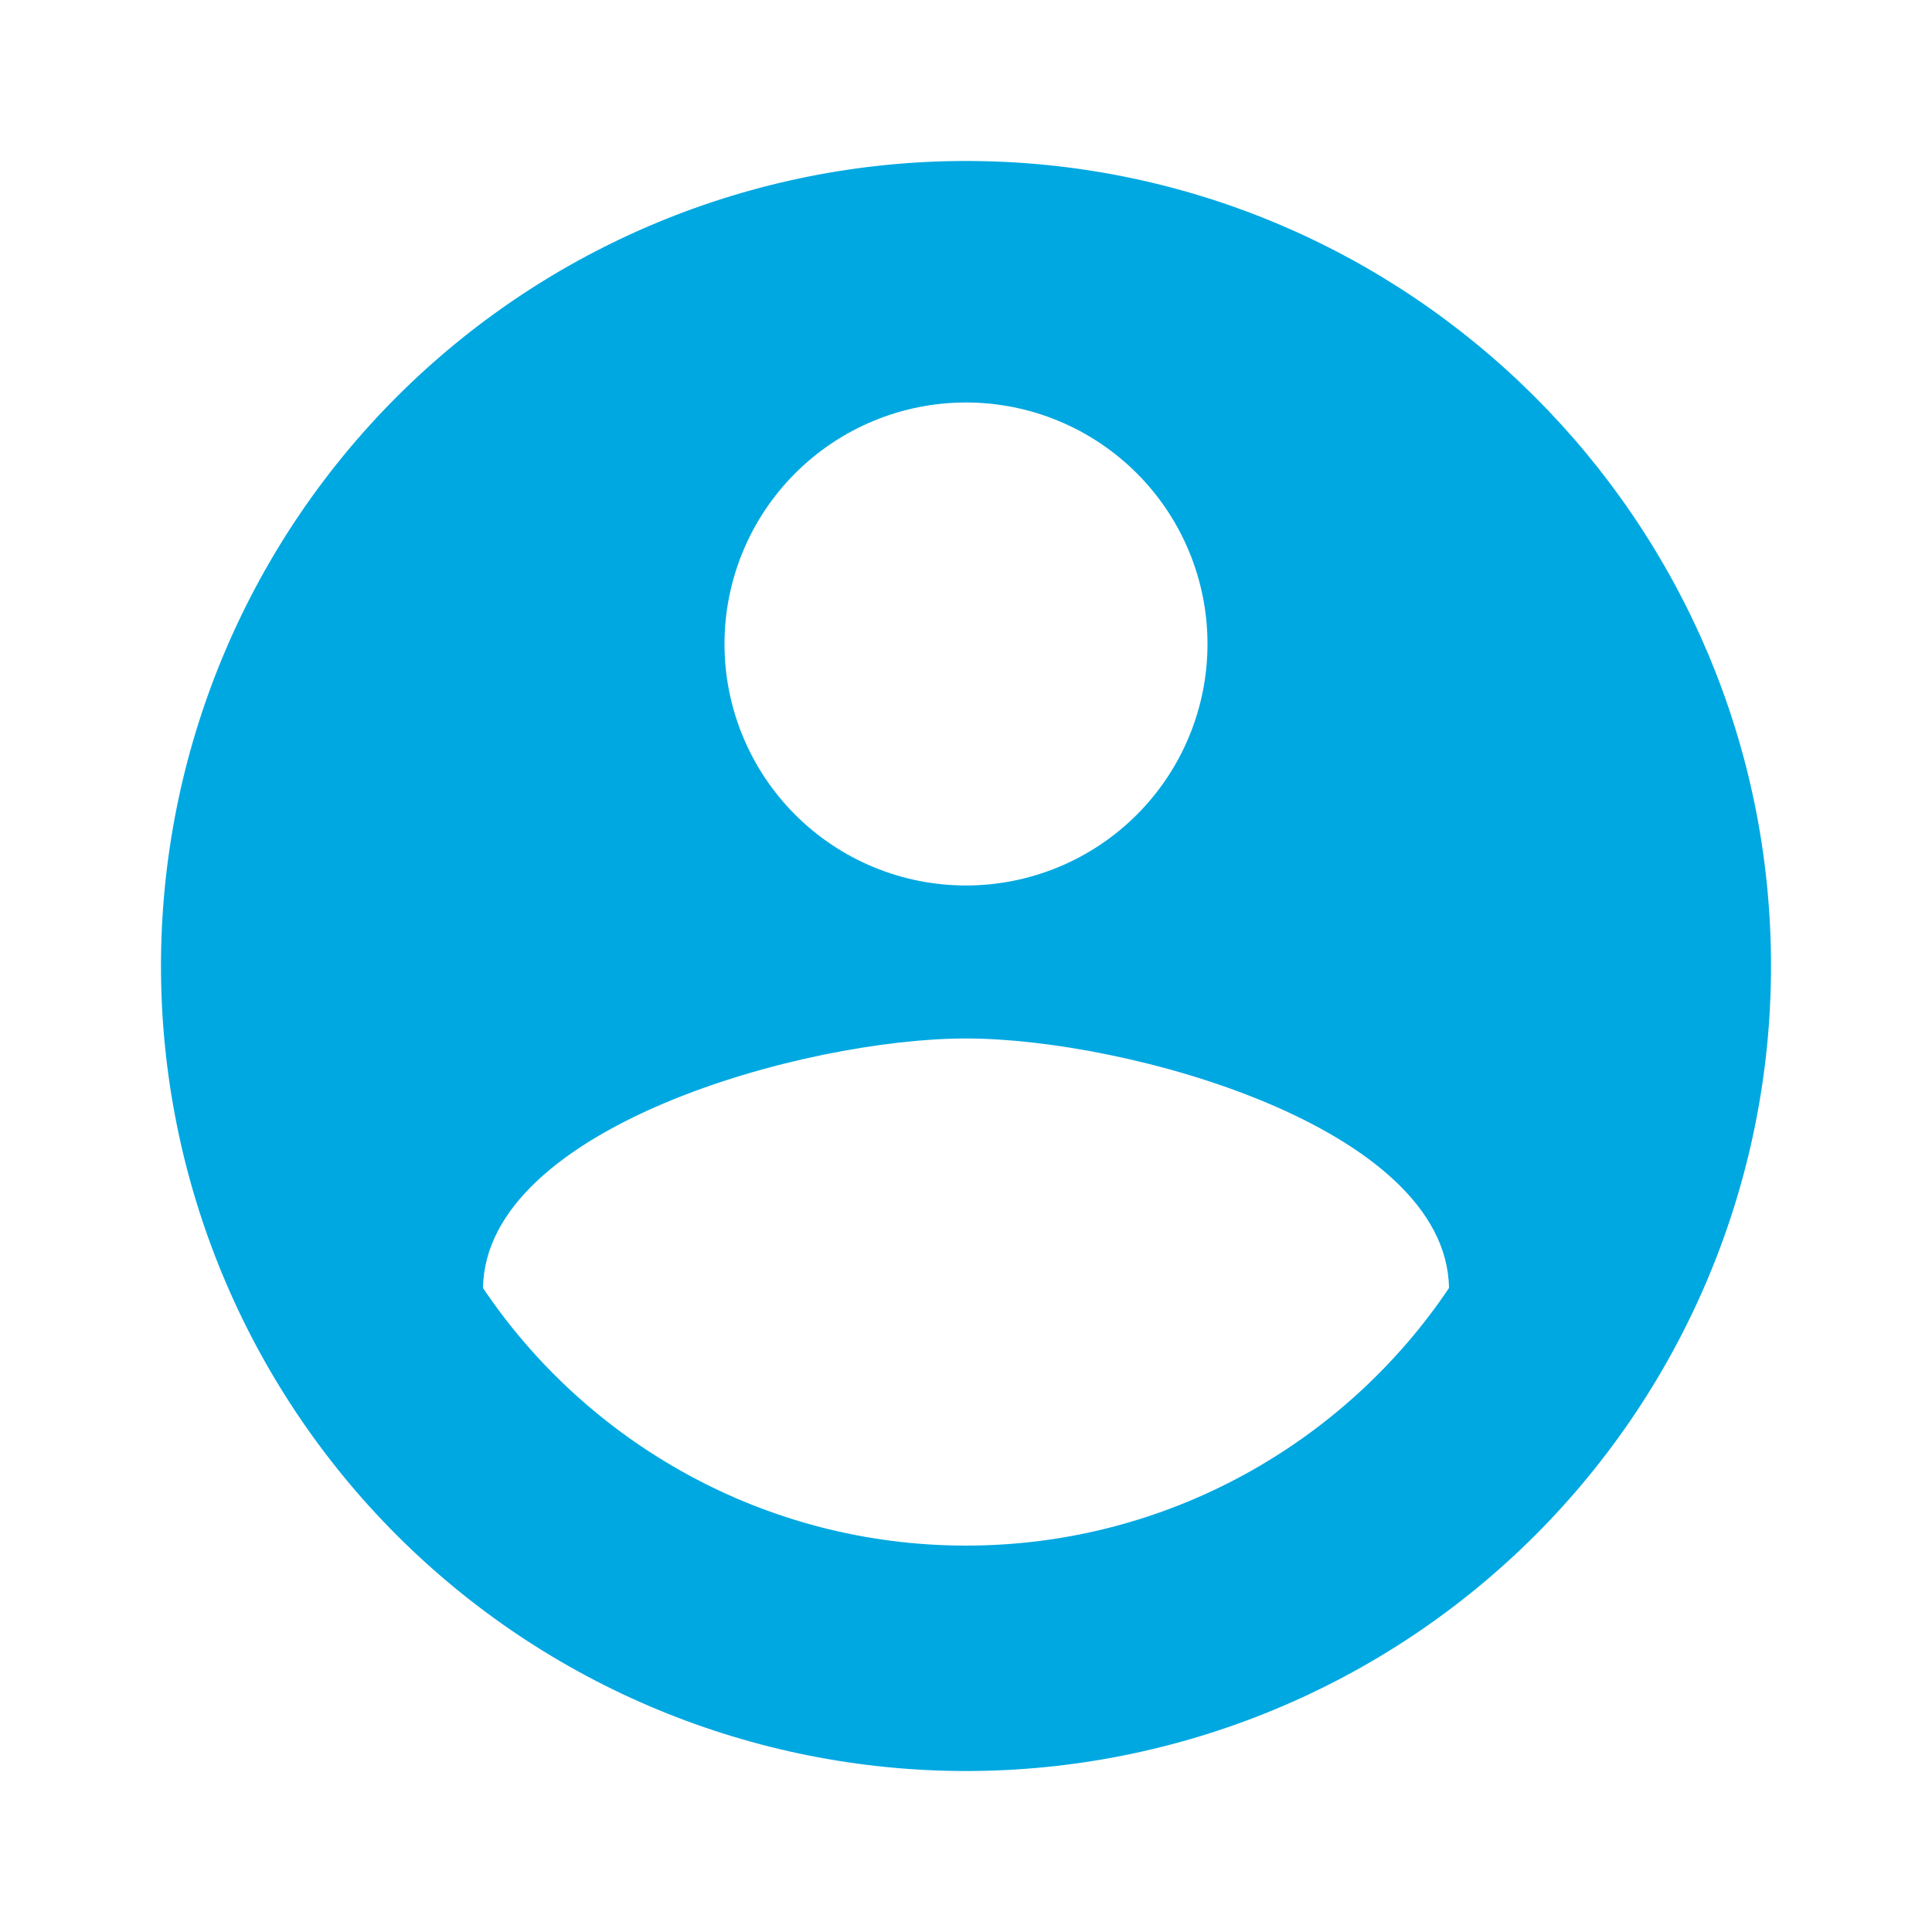 <svg width="43" height="43" viewBox="0 0 43 43" fill="none" xmlns="http://www.w3.org/2000/svg">
<path d="M21.5 34.4C17.021 34.4 13.061 32.107 10.75 28.667C10.804 25.083 17.917 23.113 21.5 23.113C25.083 23.113 32.196 25.083 32.25 28.667C29.939 32.107 25.979 34.4 21.5 34.4ZM21.5 8.958C22.925 8.958 24.293 9.525 25.301 10.533C26.309 11.541 26.875 12.908 26.875 14.333C26.875 15.759 26.309 17.126 25.301 18.134C24.293 19.142 22.925 19.708 21.5 19.708C20.074 19.708 18.707 19.142 17.699 18.134C16.691 17.126 16.125 15.759 16.125 14.333C16.125 12.908 16.691 11.541 17.699 10.533C18.707 9.525 20.074 8.958 21.5 8.958V8.958ZM21.5 3.583C19.147 3.583 16.817 4.047 14.644 4.947C12.47 5.848 10.495 7.167 8.831 8.831C5.471 12.191 3.583 16.748 3.583 21.5C3.583 26.252 5.471 30.809 8.831 34.169C10.495 35.833 12.47 37.153 14.644 38.053C16.817 38.953 19.147 39.417 21.5 39.417C26.252 39.417 30.809 37.529 34.169 34.169C37.529 30.809 39.417 26.252 39.417 21.5C39.417 11.592 31.354 3.583 21.5 3.583Z" fill="#00A8E1"/>
</svg>
